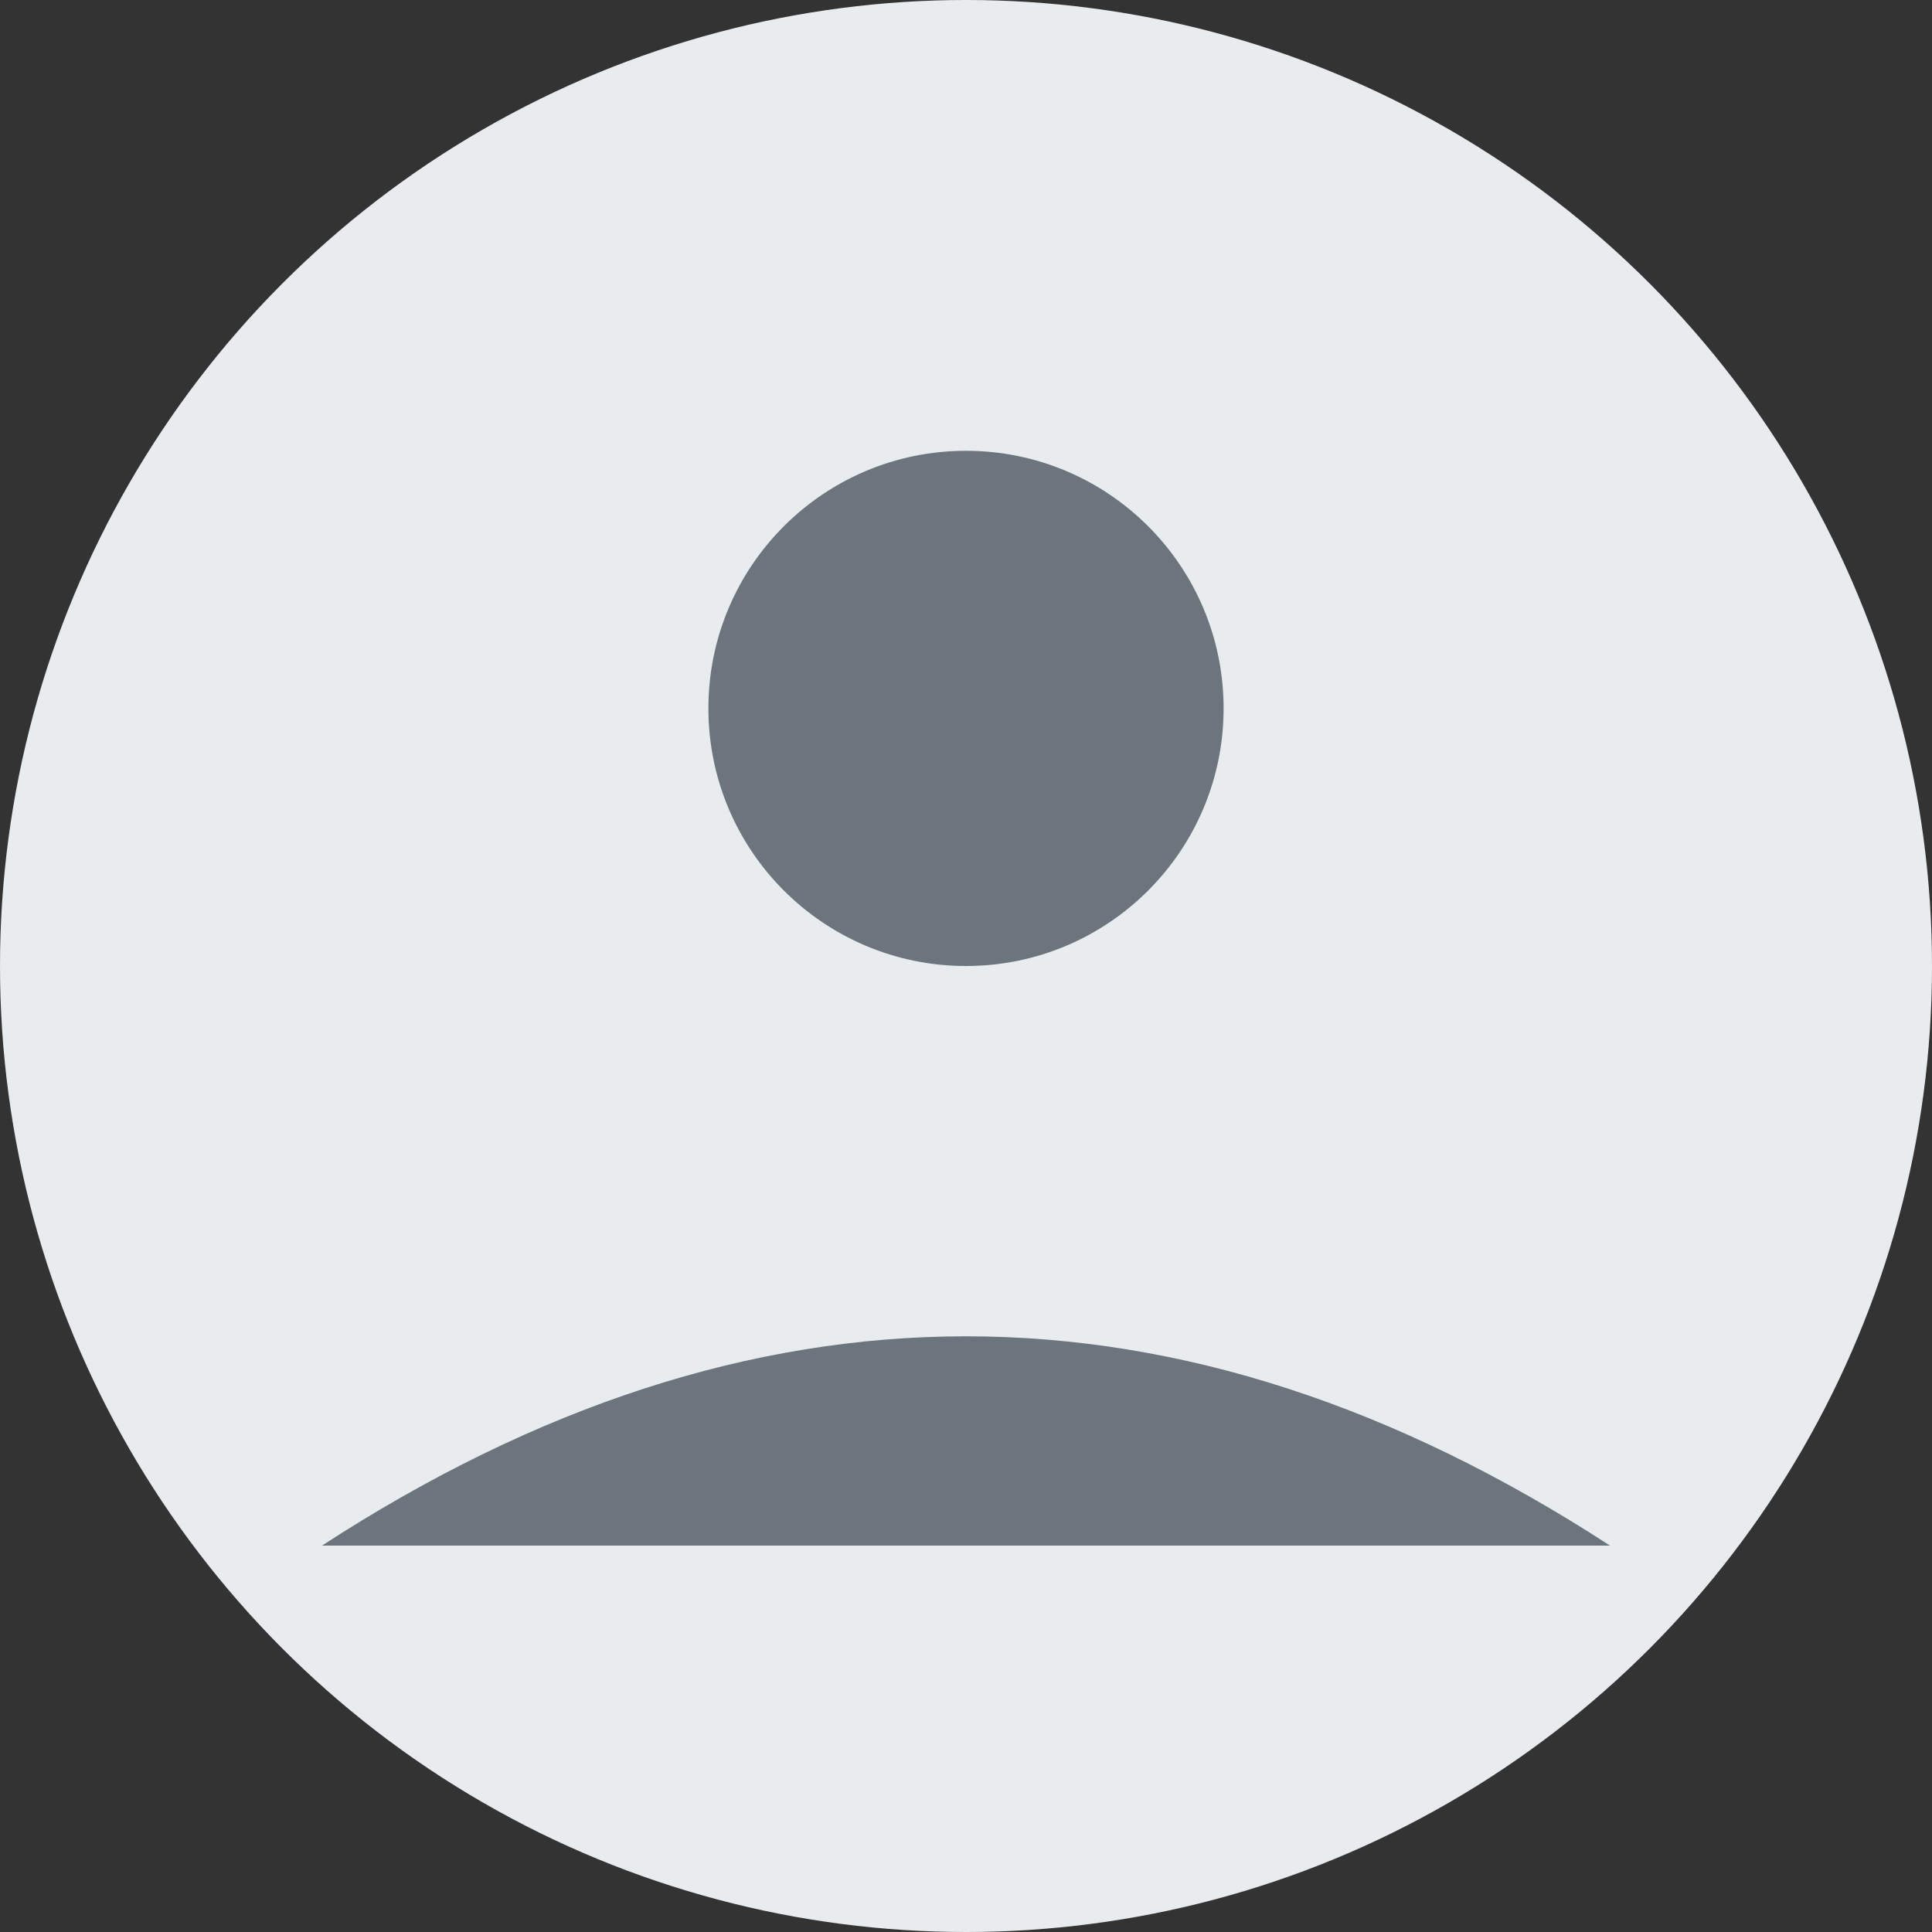 <svg width="60" height="60" xmlns="http://www.w3.org/2000/svg">
  <rect width="100%" height="100%" fill="#333333" stroke="none"/>
  <circle cx="30" cy="30" r="30" fill="#e9ecef"/>
  <circle cx="30" cy="22" r="8" fill="#6c757d"/>
  <path d="M10 48 Q30 35 50 48" fill="#6c757d"/>
</svg> 